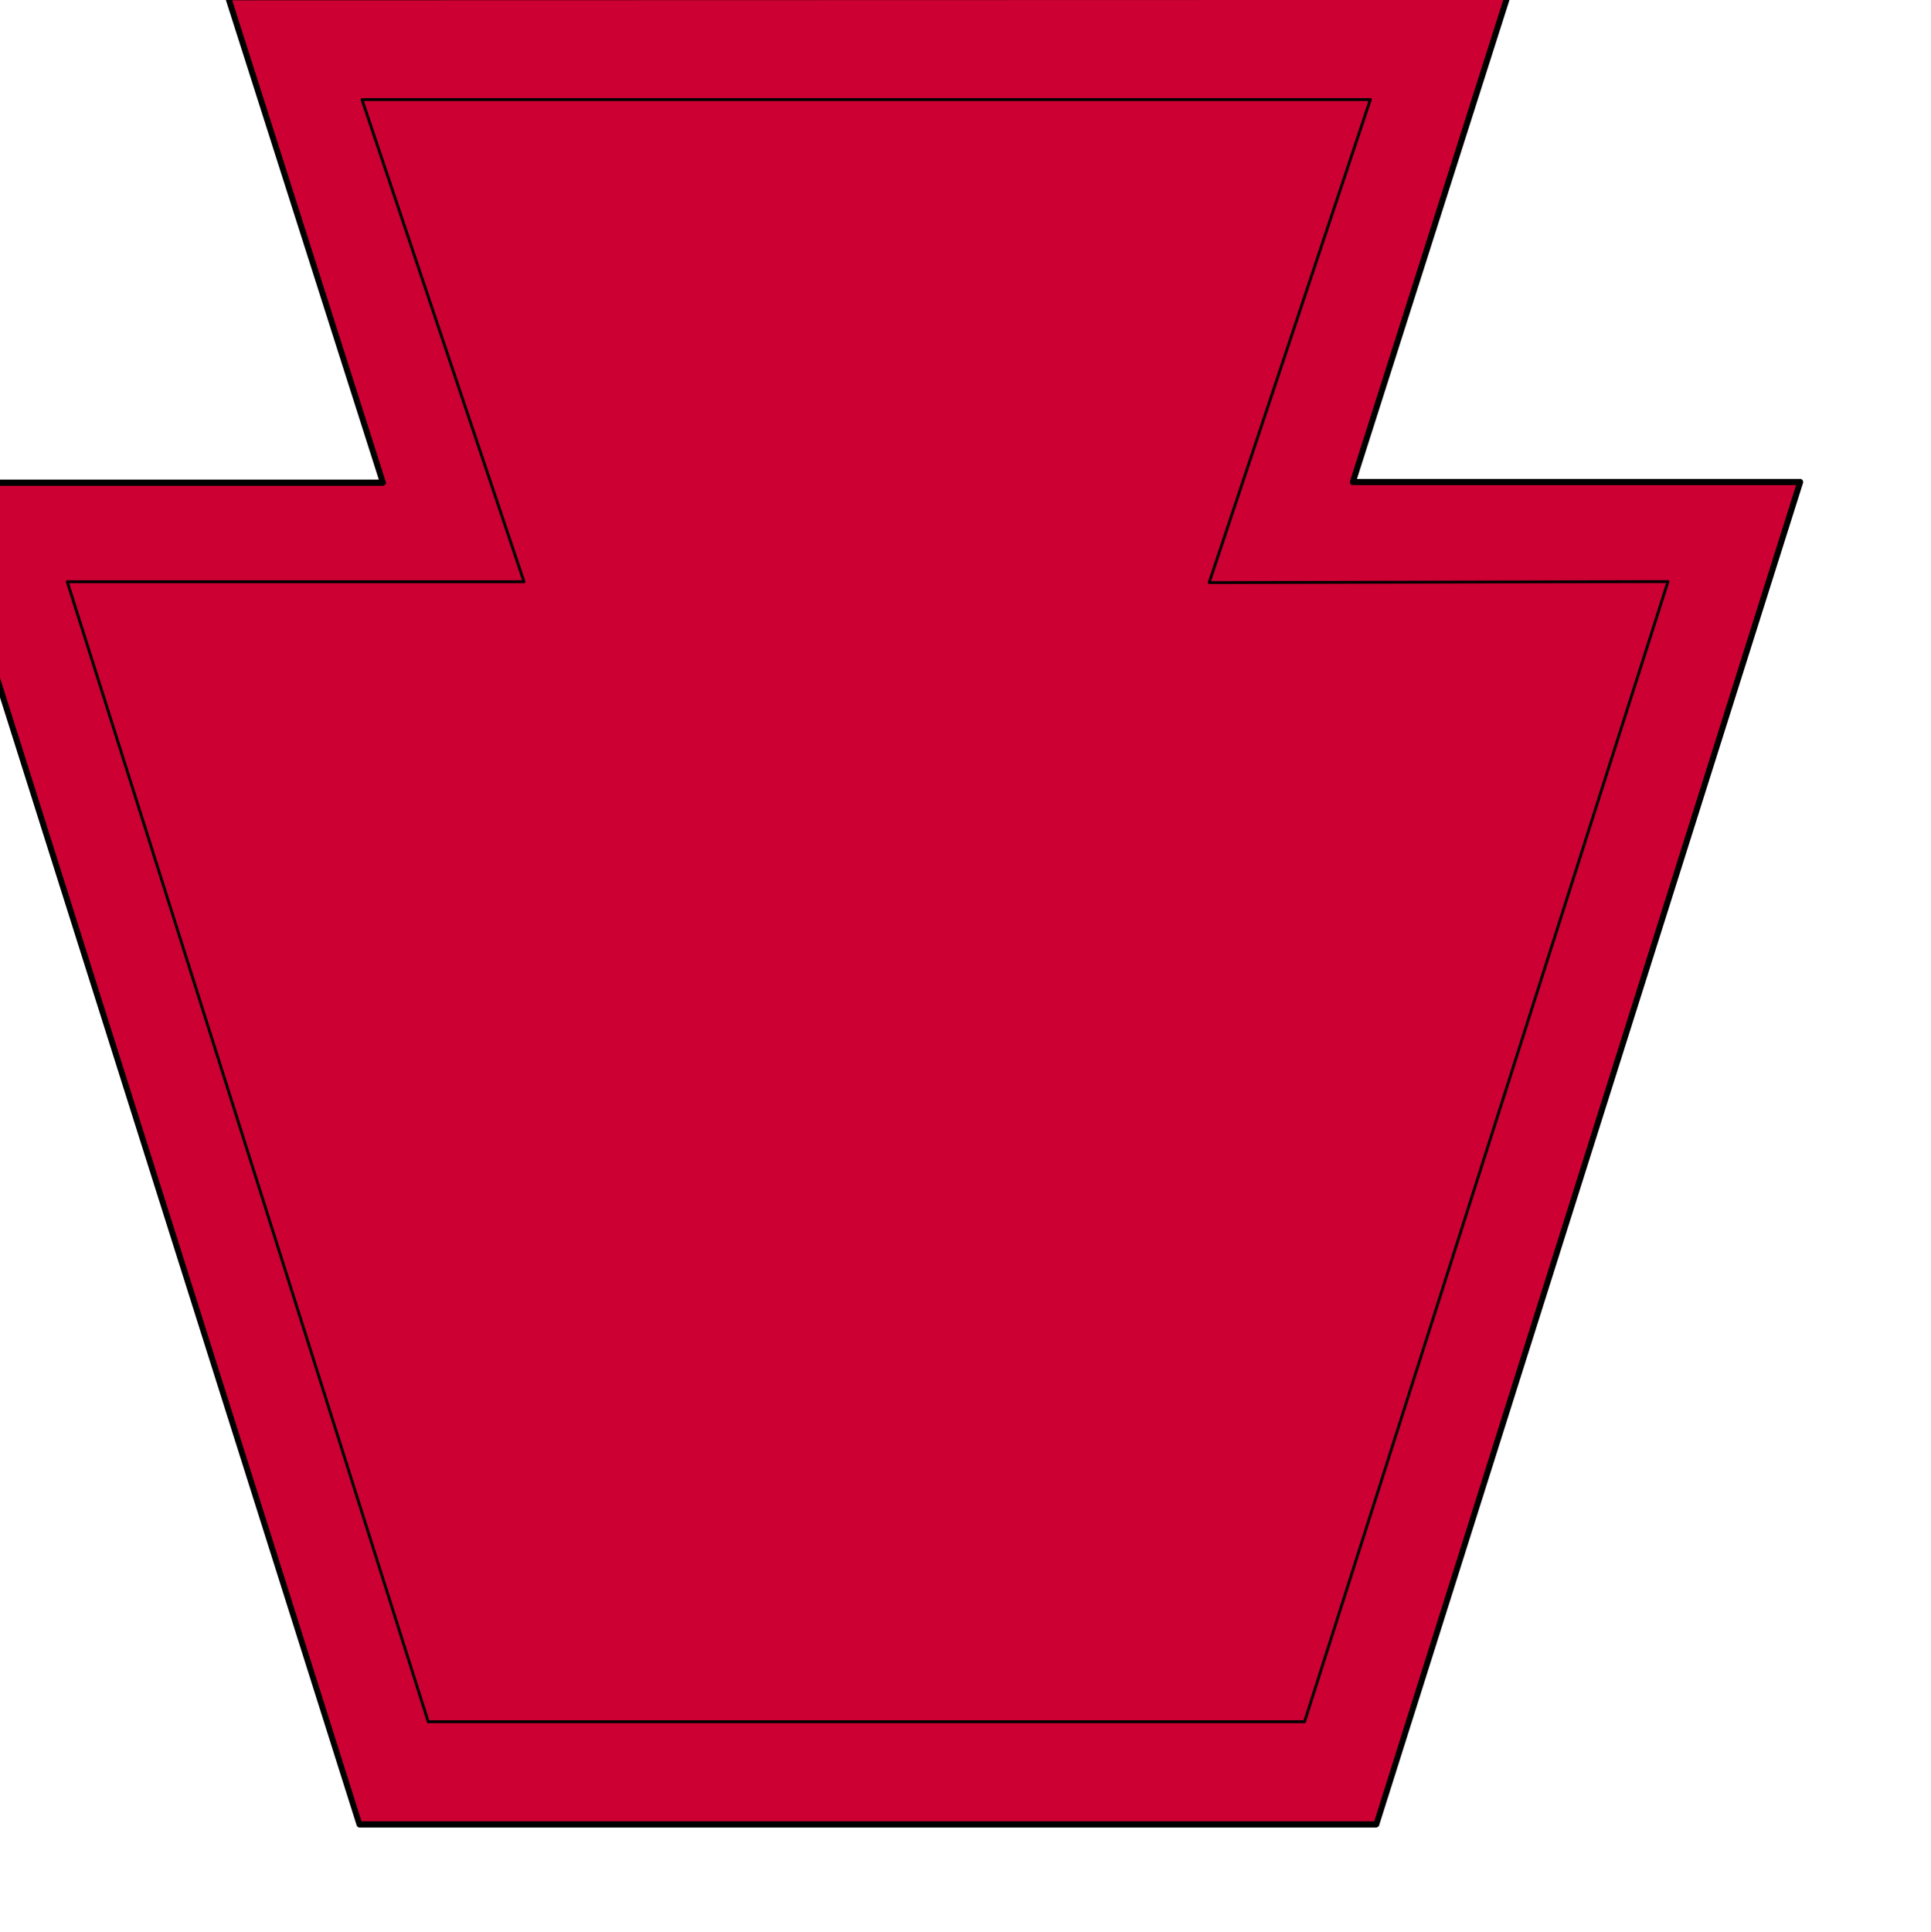 <?xml version="1.0" encoding="UTF-8" standalone="no"?>
<!-- Created with Inkscape (http://www.inkscape.org/) -->

<svg
   width="7.996mm"
   height="8mm"
   viewBox="0 0 7.996 8"
   version="1.1"
   id="svg47190"
   inkscape:version="1.1.1 (3bf5ae0d25, 2021-09-20)"
   sodipodi:docname="28thAm.svg"
   xmlns:inkscape="http://www.inkscape.org/namespaces/inkscape"
   xmlns:sodipodi="http://sodipodi.sourceforge.net/DTD/sodipodi-0.dtd"
   xmlns="http://www.w3.org/2000/svg"
   xmlns:svg="http://www.w3.org/2000/svg">
  <sodipodi:namedview
     id="namedview47192"
     pagecolor="#ffffff"
     bordercolor="#666666"
     borderopacity="1.0"
     inkscape:pageshadow="2"
     inkscape:pageopacity="0.0"
     inkscape:pagecheckerboard="0"
     inkscape:document-units="mm"
     showgrid="false"
     inkscape:zoom="16.000001"
     inkscape:cx="7.8437497"
     inkscape:cy="19.968749"
     inkscape:window-width="1920"
     inkscape:window-height="1017"
     inkscape:window-x="-8"
     inkscape:window-y="-8"
     inkscape:window-maximized="1"
     inkscape:current-layer="g4299"
     inkscape:snap-bbox="true"
     inkscape:snap-bbox-midpoints="true"
     inkscape:snap-page="true"
     inkscape:snap-bbox-edge-midpoints="false"
     inkscape:snap-nodes="false"
     inkscape:bbox-nodes="true" />
  <defs
     id="defs47187">
    <clipPath
       clipPathUnits="userSpaceOnUse"
       id="clipPath63680-8">
      <path
         d="M 0,0 H 595.276 V 841.89 H 0 Z"
         id="path63678-4" />
    </clipPath>
  </defs>
  <g
     inkscape:label="Layer 1"
     inkscape:groupmode="layer"
     id="layer1"
     transform="translate(-95.587,-80.935)">
    <g
       inkscape:label="Capa 1"
       id="layer1-5"
       transform="matrix(0.012,0,0,0.012,86.376,76.63)">
      <g
         id="g4299"
         transform="translate(1.9492421e-6)">
        <g
           id="g6129"
           transform="matrix(1.157,0,0,1.157,744.139,356.583)">
          <g
             id="g5156">
            <path
               style="fill:#cc0033;fill-opacity:1;stroke:none;stroke-width:0.15;stroke-linecap:round;stroke-linejoin:round;stroke-miterlimit:4;stroke-dasharray:none;stroke-opacity:1"
               d="M 469.837,0.928 88.275,1.031 134.475,145.819 H 0.928 L 127.462,545.944 H 430.753 L 557.184,145.613 H 423.74 Z"
               id="path4173" />
            <path
               style="fill:#000000;fill-opacity:1;stroke:none;stroke-width:0.55;stroke-linecap:round;stroke-linejoin:round;stroke-miterlimit:4;stroke-dasharray:none;stroke-opacity:1"
               d="M 469.838,2.1435546e-6 88.275,0.103 c -0.109,0.015 -0.213,0.05 -0.309,0.103 -0.165,0.061 -0.308,0.169 -0.412,0.309 -0.103,0.117 -0.174,0.26 -0.206,0.412 0.001,0.144 0.037,0.285 0.103,0.412 L 133.238,144.891 H 0.928 c -0.109,0.015 -0.213,0.05 -0.309,0.103 -0.165,0.061 -0.308,0.169 -0.412,0.309 -0.103,0.117 -0.174,0.26 -0.206,0.412 C 0.001,145.859 0.037,146.001 0.103,146.128 L 126.638,546.253 c 0.061,0.165 0.169,0.308 0.309,0.412 0.117,0.103 0.26,0.174 0.412,0.206 0.034,0.002 0.069,0.002 0.103,0 h 303.291 c 0.108,-0.015 0.213,-0.05 0.309,-0.103 0.165,-0.061 0.308,-0.169 0.412,-0.309 0.043,-0.064 0.078,-0.133 0.103,-0.206 L 558.009,145.922 c 0.072,-0.2 0.072,-0.419 0,-0.619 -0.12,-0.358 -0.448,-0.604 -0.825,-0.619 H 424.978 L 470.663,1.238 c 0.072,-0.2 0.072,-0.419 0,-0.619 -0.12,-0.358 -0.448,-0.604 -0.825,-0.619 z M 468.6,1.856 422.916,145.303 c -0.072,0.2 -0.072,0.419 0,0.619 0.12,0.358 0.448,0.604 0.825,0.619 h 132.206 l -125.812,398.475 H 128.081 L 2.166,146.747 H 134.475 c 0.108,-0.015 0.213,-0.05 0.309,-0.103 0.165,-0.061 0.308,-0.169 0.412,-0.309 0.103,-0.117 0.174,-0.26 0.206,-0.412 -0.001,-0.144 -0.037,-0.285 -0.103,-0.412 L 89.513,1.959 Z"
               id="path8061" />
          </g>
          <path
             sodipodi:nodetypes="ccccccccccc"
             id="path4184"
             d="m 128.224,31.562 48.323,143.792 H 40.321 L 147.974,515.312 h 128.188 133.188 L 517.743,175.303 380.901,175.612 428.974,31.562 h -152.812 z"
             style="opacity:1;fill:none;fill-opacity:1;stroke:#000000;stroke-width:0.85;stroke-linecap:round;stroke-linejoin:round;stroke-miterlimit:4;stroke-dasharray:none;stroke-opacity:1" />
        </g>
      </g>
    </g>
  </g>
</svg>
